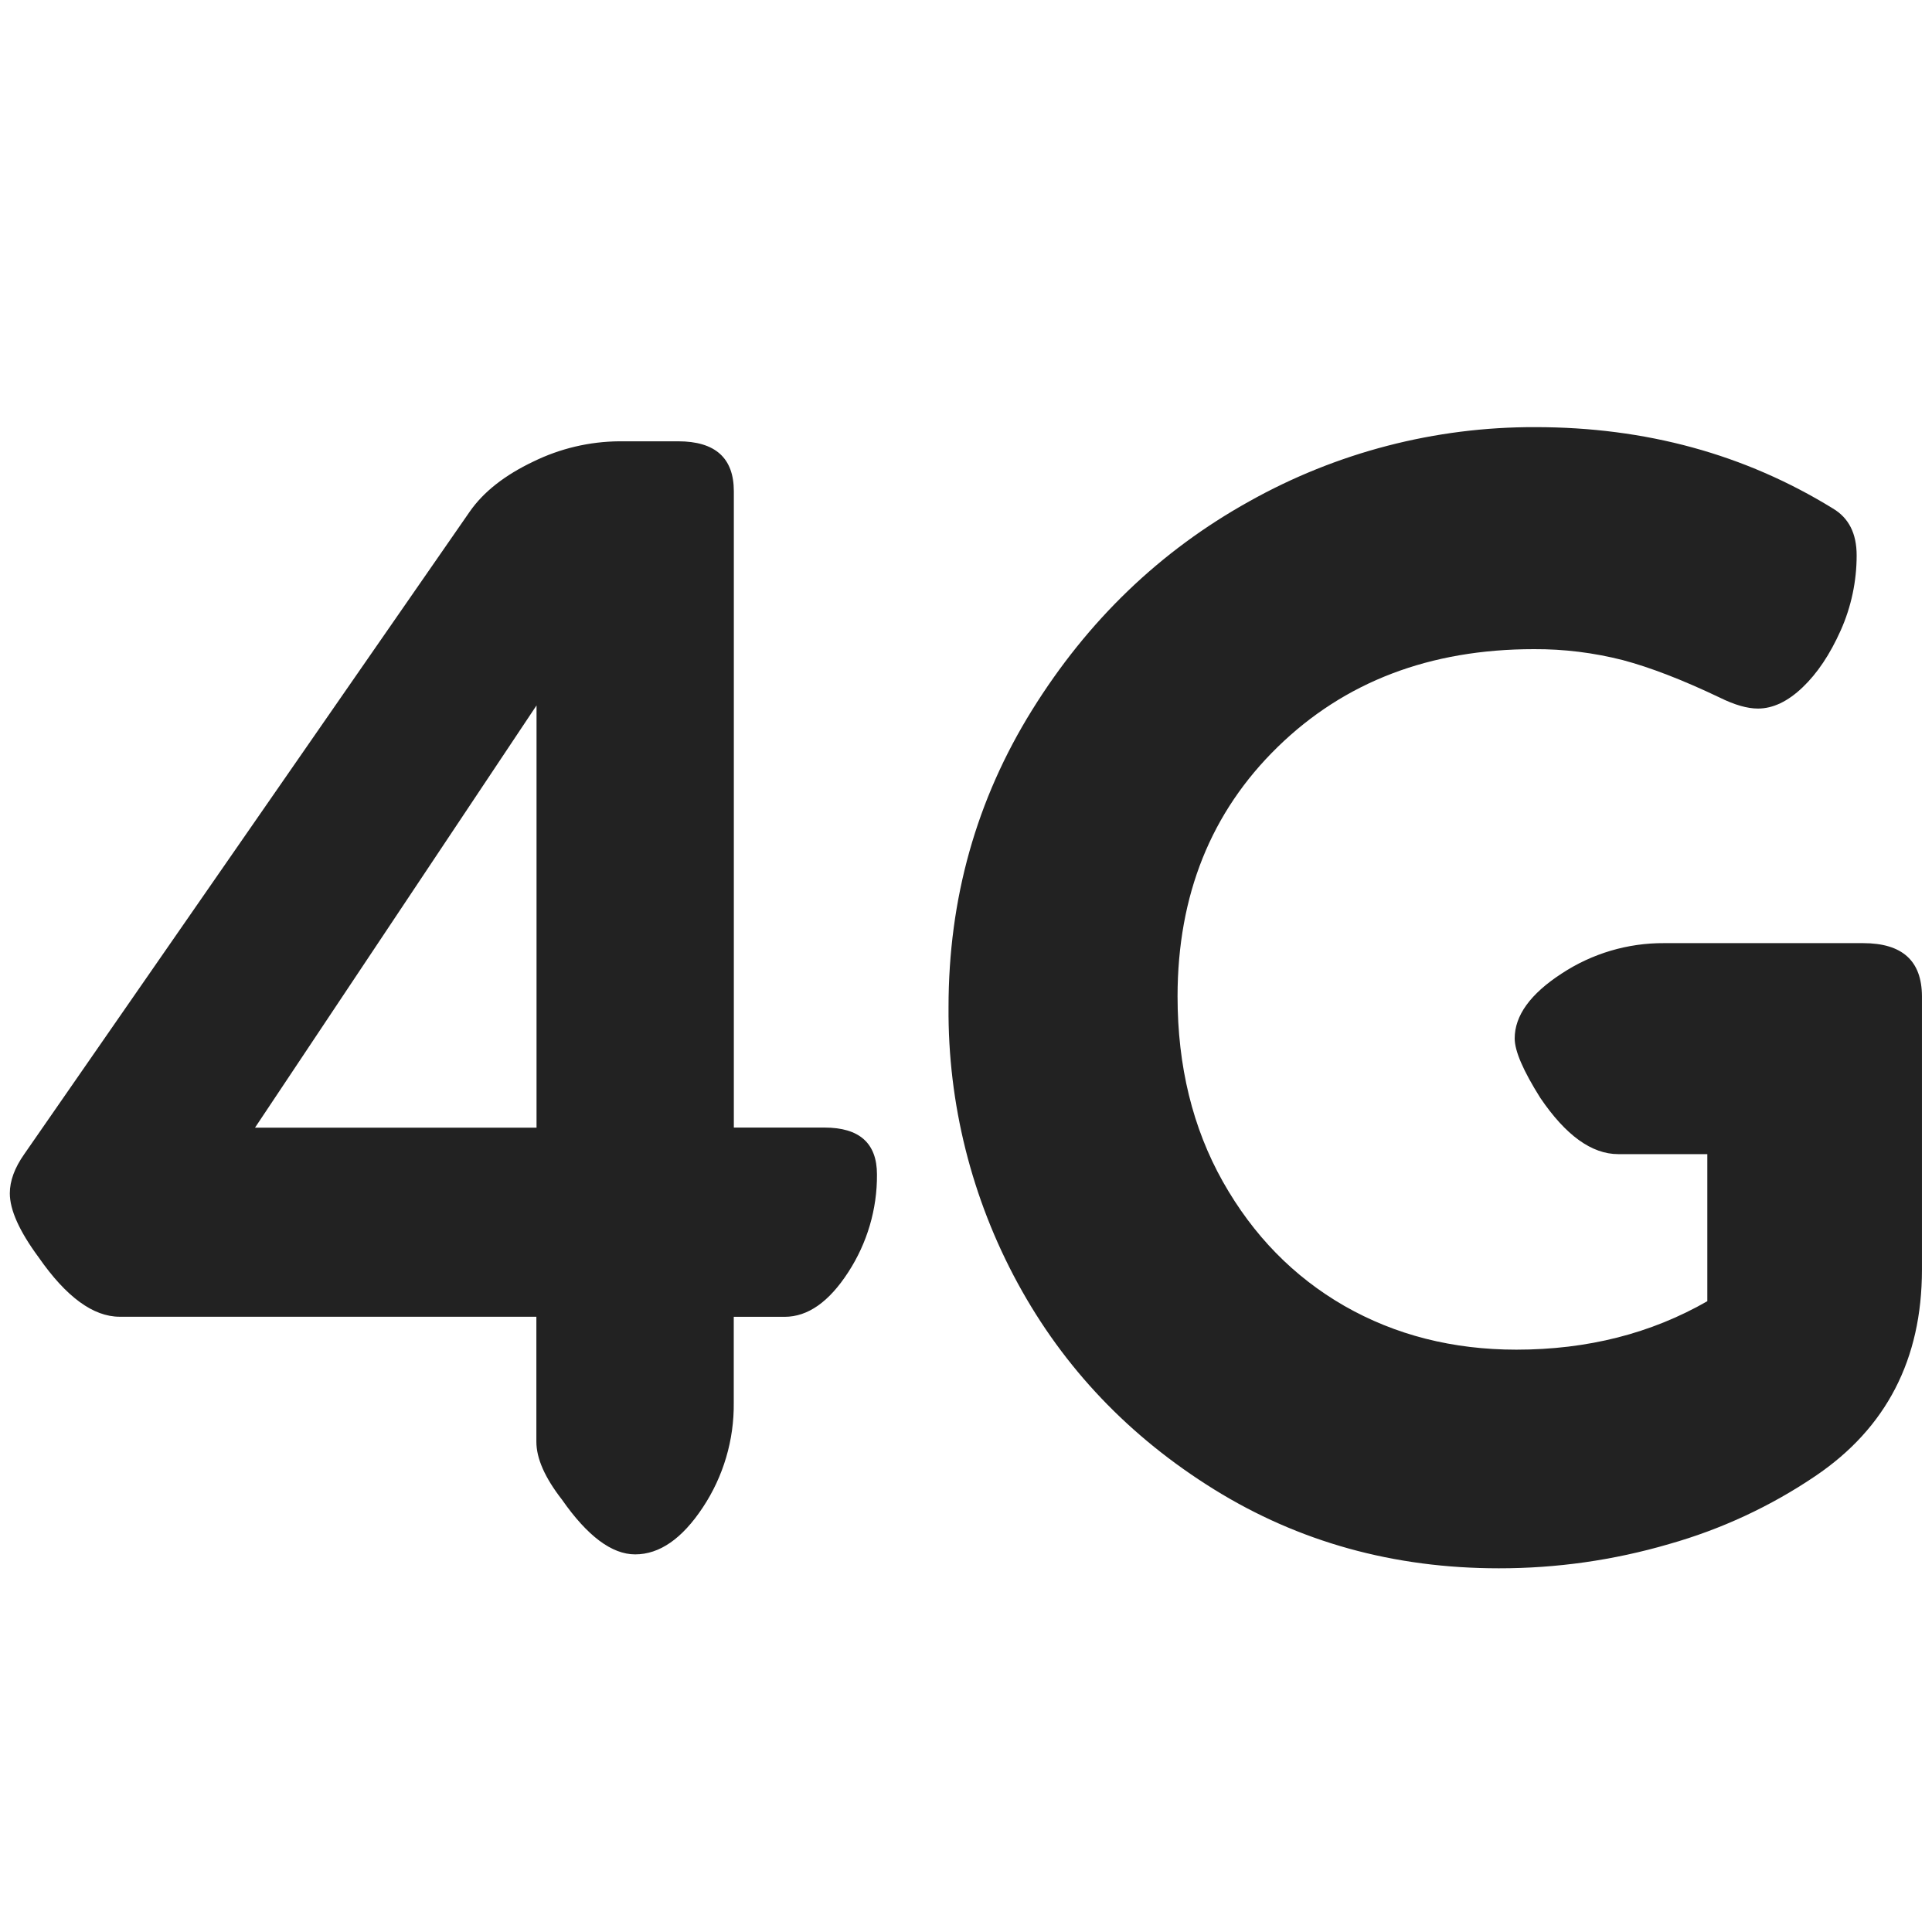 <svg xmlns="http://www.w3.org/2000/svg" xmlns:xlink="http://www.w3.org/1999/xlink" width="24" height="24" viewBox="0 0 24 24">
  <defs>
    <path id="4g-a" d="M9.115,16.357 L9.115,17.426 C9.12,17.888 8.986,18.342 8.73,18.727 C8.473,19.115 8.193,19.309 7.89,19.309 C7.6,19.309 7.297,19.082 6.981,18.629 C6.769,18.357 6.663,18.117 6.663,17.91 L6.663,16.357 L1.487,16.357 C1.158,16.357 0.822,16.111 0.48,15.619 C0.241,15.295 0.122,15.031 0.122,14.824 C0.122,14.669 0.182,14.507 0.3,14.339 L5.835,6.356 C6.006,6.11 6.27,5.903 6.625,5.734 C6.958,5.571 7.322,5.485 7.692,5.482 L8.424,5.482 C8.885,5.482 9.116,5.689 9.116,6.103 L9.116,14.007 L10.242,14.007 C10.677,14.007 10.894,14.202 10.894,14.59 C10.897,15.021 10.772,15.443 10.537,15.804 C10.298,16.173 10.035,16.358 9.747,16.358 L9.115,16.358 L9.115,16.357 Z M6.665,8.763 L3.168,14.008 L6.665,14.008 L6.665,8.763 Z M21.209,14.337 L20.102,14.337 C19.773,14.337 19.45,14.104 19.134,13.638 C18.922,13.301 18.816,13.056 18.816,12.9 C18.816,12.616 19.01,12.347 19.399,12.094 C19.777,11.845 20.22,11.713 20.673,11.716 L23.144,11.716 C23.631,11.716 23.874,11.936 23.875,12.376 L23.875,15.773 C23.875,16.885 23.433,17.74 22.551,18.336 C21.994,18.713 21.38,18.998 20.733,19.181 C20.046,19.382 19.334,19.483 18.618,19.482 C17.314,19.482 16.135,19.155 15.082,18.502 C14.029,17.848 13.215,16.994 12.642,15.94 C12.07,14.888 11.774,13.709 11.783,12.512 C11.783,11.165 12.128,9.935 12.82,8.822 C13.512,7.708 14.411,6.844 15.517,6.229 C16.603,5.62 17.828,5.302 19.073,5.306 C20.443,5.306 21.675,5.643 22.768,6.316 C22.966,6.433 23.064,6.627 23.064,6.899 C23.064,7.22 22.997,7.538 22.866,7.831 C22.733,8.129 22.575,8.365 22.391,8.54 C22.208,8.714 22.024,8.802 21.838,8.802 C21.706,8.802 21.548,8.757 21.364,8.666 C20.903,8.446 20.501,8.291 20.159,8.2 C19.798,8.108 19.427,8.062 19.055,8.064 C17.763,8.064 16.703,8.469 15.873,9.278 C15.043,10.087 14.629,11.12 14.628,12.377 C14.628,13.245 14.816,14.012 15.191,14.679 C15.567,15.346 16.07,15.86 16.701,16.223 C17.335,16.585 18.047,16.766 18.837,16.766 C19.72,16.766 20.51,16.565 21.209,16.164 L21.209,14.337 L21.209,14.337 Z"/>
  </defs>
  <use fill="#222" fill-rule="evenodd" xlink:href="#4g-a"/>
</svg>
